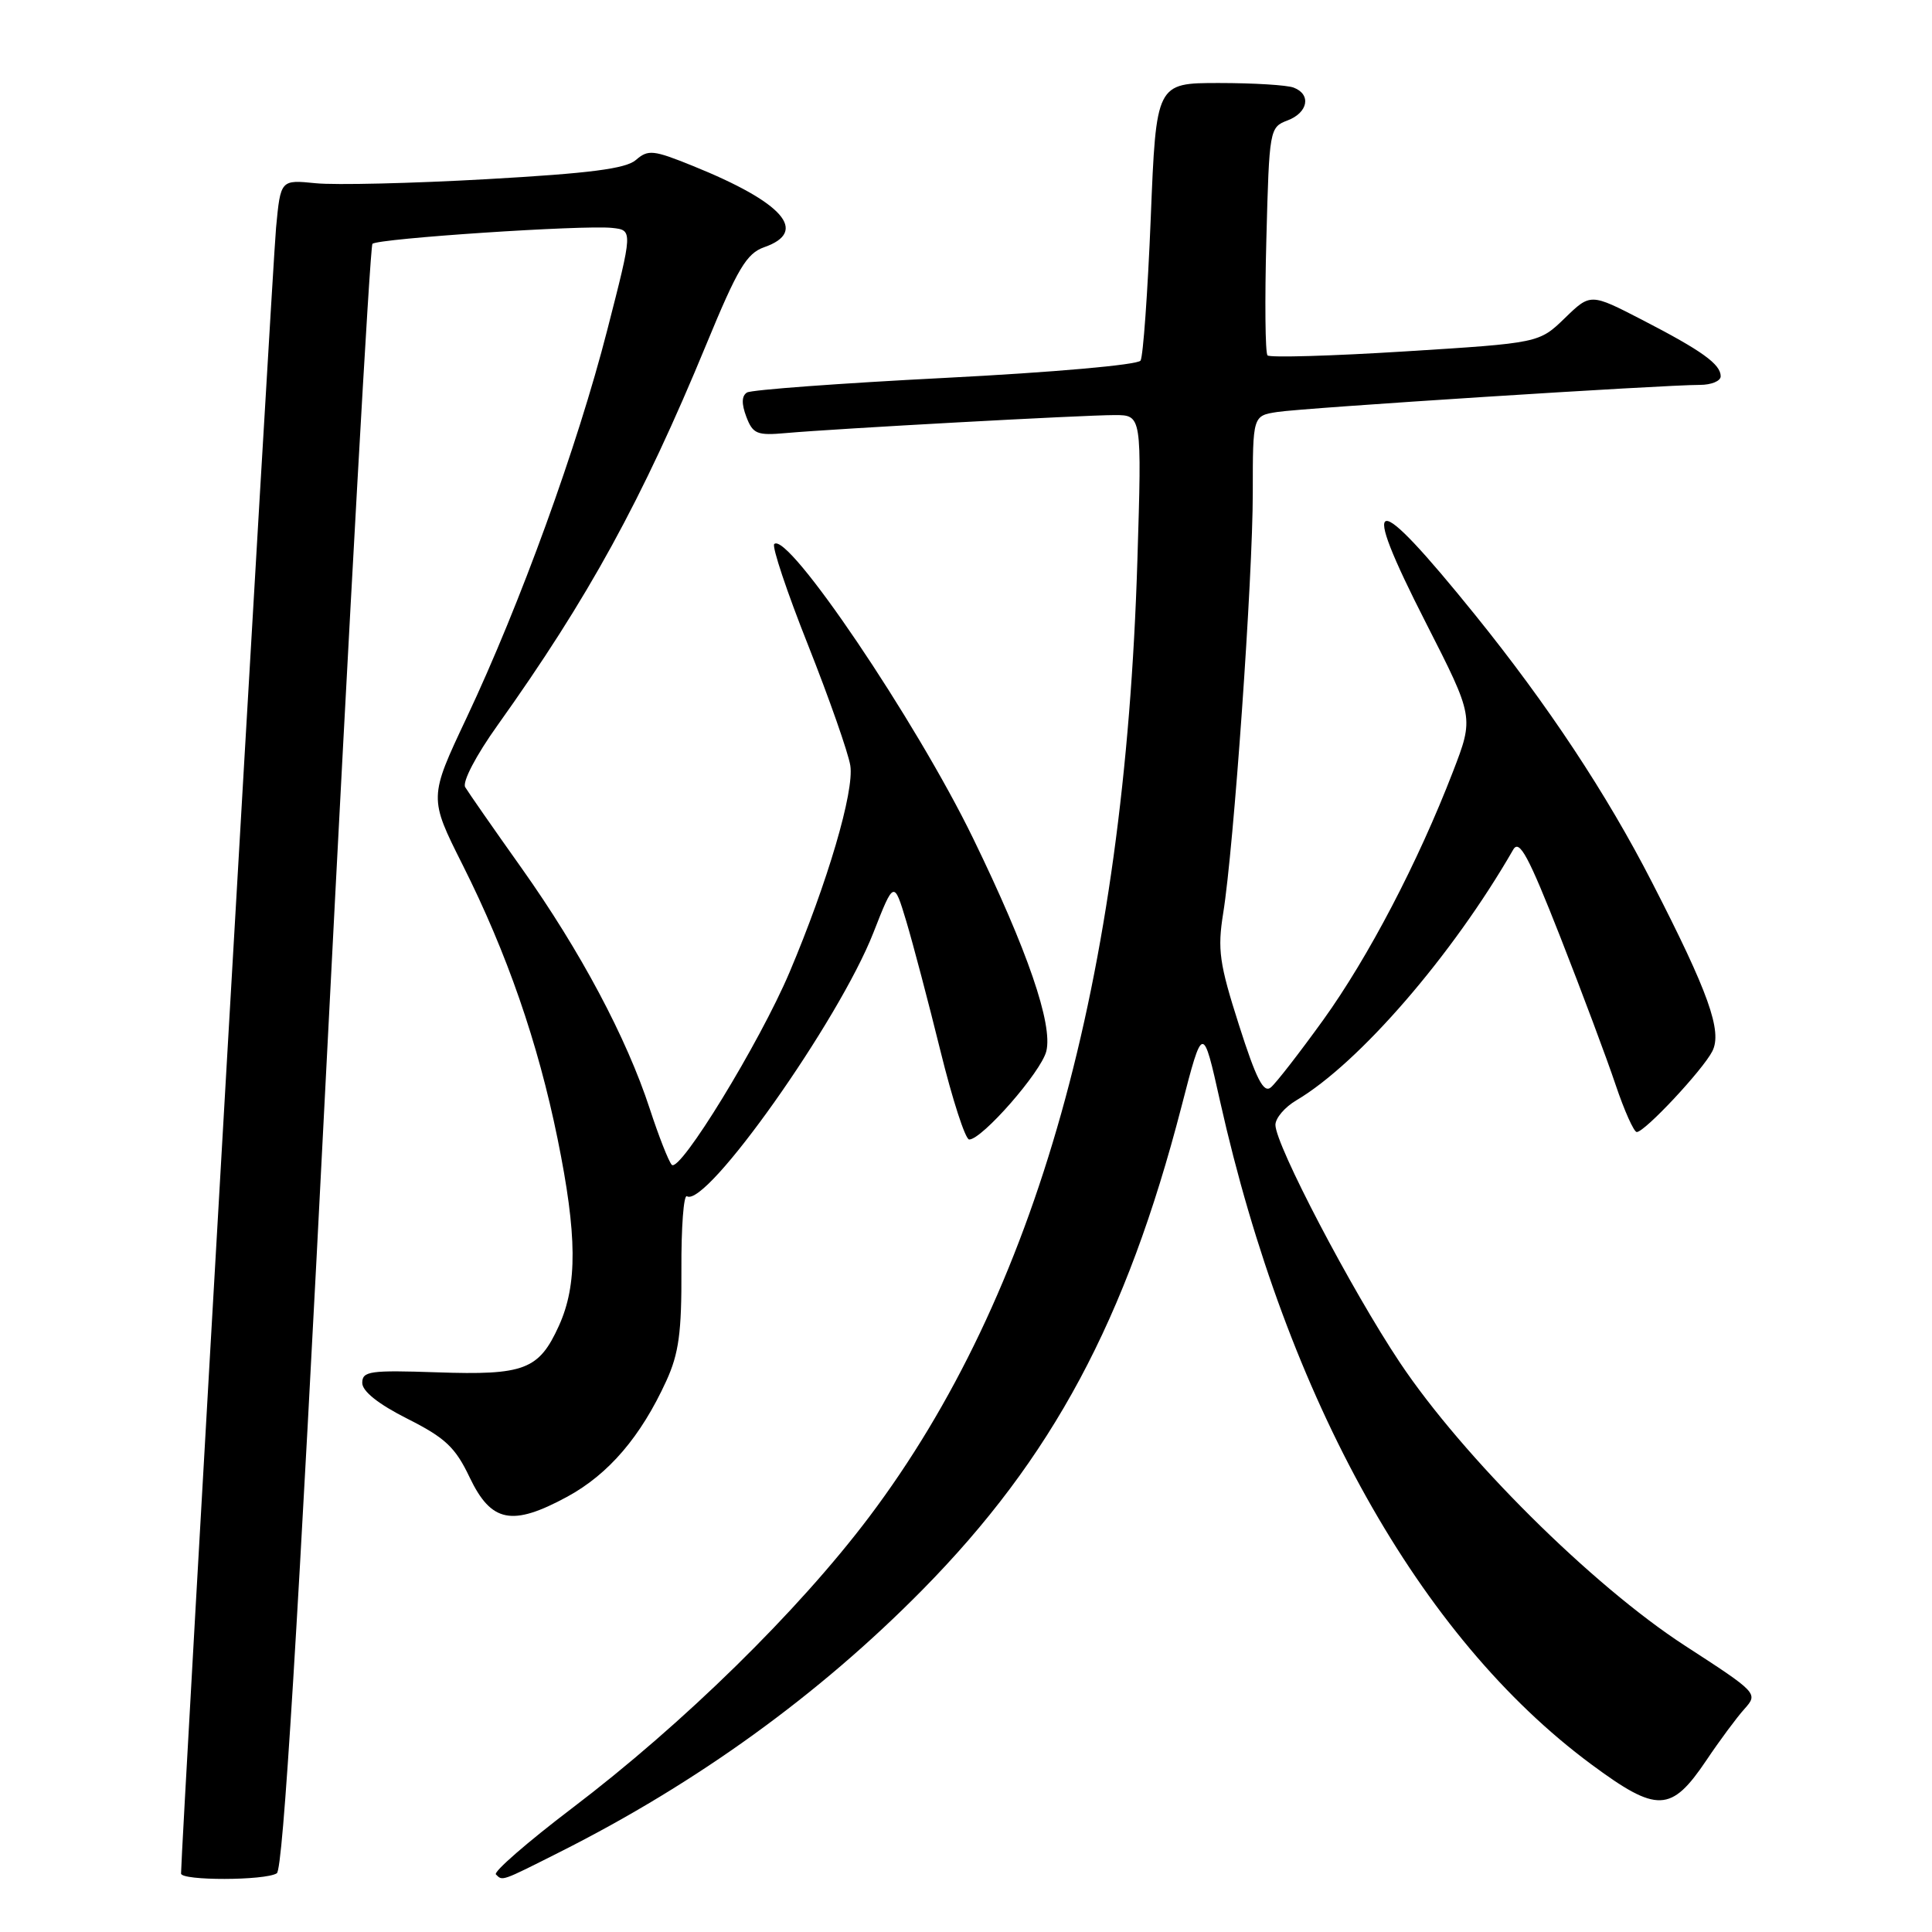 <?xml version="1.0" encoding="UTF-8" standalone="no"?>
<!DOCTYPE svg PUBLIC "-//W3C//DTD SVG 1.1//EN" "http://www.w3.org/Graphics/SVG/1.1/DTD/svg11.dtd" >
<svg xmlns="http://www.w3.org/2000/svg" xmlns:xlink="http://www.w3.org/1999/xlink" version="1.1" viewBox="0 0 256 256">
 <g >
 <path fill="currentColor"
d=" M 36.68 248.22 C 37.51 247.69 39.45 216.12 43.31 140.18 C 46.32 81.17 49.03 32.63 49.35 32.31 C 50.07 31.60 77.33 29.79 81.12 30.20 C 83.86 30.50 83.86 30.50 80.46 43.75 C 76.51 59.16 68.94 80.02 61.83 95.10 C 56.83 105.70 56.83 105.70 61.30 114.60 C 67.19 126.32 71.28 138.14 73.88 150.89 C 76.48 163.66 76.53 170.23 74.06 175.67 C 71.41 181.51 69.49 182.24 57.90 181.84 C 49.04 181.54 48.00 181.68 48.00 183.24 C 48.00 184.35 50.13 186.05 53.98 187.99 C 59.00 190.52 60.34 191.78 62.23 195.76 C 65.09 201.75 67.85 202.29 75.17 198.32 C 80.66 195.33 84.91 190.36 88.28 183.00 C 89.95 179.36 90.33 176.55 90.29 168.26 C 90.26 162.63 90.59 158.25 91.02 158.51 C 93.58 160.09 111.15 135.26 115.72 123.61 C 118.45 116.65 118.45 116.65 120.09 122.08 C 120.98 125.06 123.02 132.78 124.61 139.24 C 126.20 145.69 127.91 150.98 128.42 150.99 C 130.11 151.01 137.95 142.05 138.64 139.30 C 139.53 135.74 136.15 125.91 128.94 111.08 C 121.36 95.49 104.37 70.35 102.59 72.09 C 102.26 72.41 104.28 78.46 107.09 85.52 C 109.89 92.59 112.40 99.75 112.67 101.44 C 113.21 104.86 109.66 116.92 104.61 128.85 C 100.65 138.19 90.06 155.49 89.01 154.34 C 88.59 153.88 87.28 150.54 86.10 146.93 C 83.02 137.50 76.90 126.01 69.12 115.04 C 65.39 109.79 62.03 104.96 61.64 104.30 C 61.24 103.61 63.07 100.10 65.93 96.10 C 77.98 79.20 85.07 66.28 93.60 45.61 C 97.74 35.57 98.93 33.58 101.25 32.76 C 107.19 30.69 103.81 26.83 91.77 21.97 C 86.58 19.87 85.88 19.79 84.27 21.19 C 82.93 22.36 78.16 22.97 64.50 23.74 C 54.60 24.30 44.40 24.54 41.84 24.28 C 37.18 23.81 37.18 23.81 36.58 30.16 C 36.10 35.19 23.97 245.41 23.99 248.25 C 24.00 249.22 35.14 249.20 36.68 248.22 Z  M 74.19 245.40 C 92.37 236.25 108.51 224.58 122.21 210.68 C 139.43 193.21 149.22 174.96 156.56 146.60 C 159.38 135.69 159.38 135.69 161.67 145.94 C 170.54 185.53 188.11 216.93 210.82 233.76 C 219.59 240.25 221.43 240.19 226.11 233.24 C 227.86 230.63 230.13 227.57 231.15 226.44 C 232.98 224.39 232.92 224.32 223.25 218.05 C 210.97 210.08 193.84 193.06 185.48 180.53 C 179.05 170.89 169.00 151.69 169.00 149.05 C 169.00 148.16 170.24 146.70 171.77 145.80 C 180.08 140.89 192.47 126.56 200.51 112.58 C 201.32 111.17 202.52 113.40 206.75 124.16 C 209.63 131.50 212.93 140.31 214.08 143.75 C 215.24 147.19 216.50 150.00 216.88 150.00 C 217.94 150.00 225.61 141.80 226.89 139.30 C 228.24 136.66 226.40 131.51 218.90 116.91 C 212.88 105.17 205.10 93.42 195.48 81.50 C 181.79 64.55 179.92 64.85 188.95 82.55 C 195.31 95.03 195.31 95.03 192.52 102.26 C 187.89 114.26 181.32 126.83 175.32 135.17 C 172.19 139.51 169.08 143.52 168.39 144.09 C 167.43 144.89 166.45 142.97 164.17 135.82 C 161.56 127.66 161.31 125.82 162.08 121.00 C 163.48 112.35 166.00 76.55 166.00 65.30 C 166.00 55.09 166.00 55.09 169.25 54.59 C 172.67 54.05 220.52 50.99 225.25 51.00 C 226.76 51.00 228.00 50.49 228.00 49.86 C 228.00 48.26 225.53 46.48 217.63 42.40 C 210.75 38.85 210.75 38.85 207.35 42.15 C 203.94 45.45 203.94 45.45 186.22 46.56 C 176.47 47.17 168.25 47.41 167.95 47.09 C 167.65 46.76 167.58 39.84 167.80 31.69 C 168.18 17.13 168.23 16.86 170.60 15.96 C 173.33 14.93 173.78 12.51 171.42 11.61 C 170.55 11.27 166.09 11.00 161.52 11.00 C 153.20 11.00 153.20 11.00 152.48 28.89 C 152.08 38.73 151.47 47.23 151.13 47.78 C 150.77 48.35 139.53 49.34 125.27 50.07 C 111.39 50.78 99.56 51.65 98.98 52.01 C 98.27 52.45 98.24 53.50 98.89 55.22 C 99.76 57.51 100.31 57.73 104.18 57.38 C 110.69 56.80 143.55 55.00 147.69 55.00 C 151.30 55.00 151.30 55.00 150.71 74.25 C 149.00 130.06 137.37 171.54 115.17 201.00 C 105.78 213.46 90.55 228.40 75.77 239.62 C 69.89 244.09 65.36 248.03 65.71 248.37 C 66.60 249.26 66.35 249.35 74.19 245.40 Z "/>
</g>
</svg>